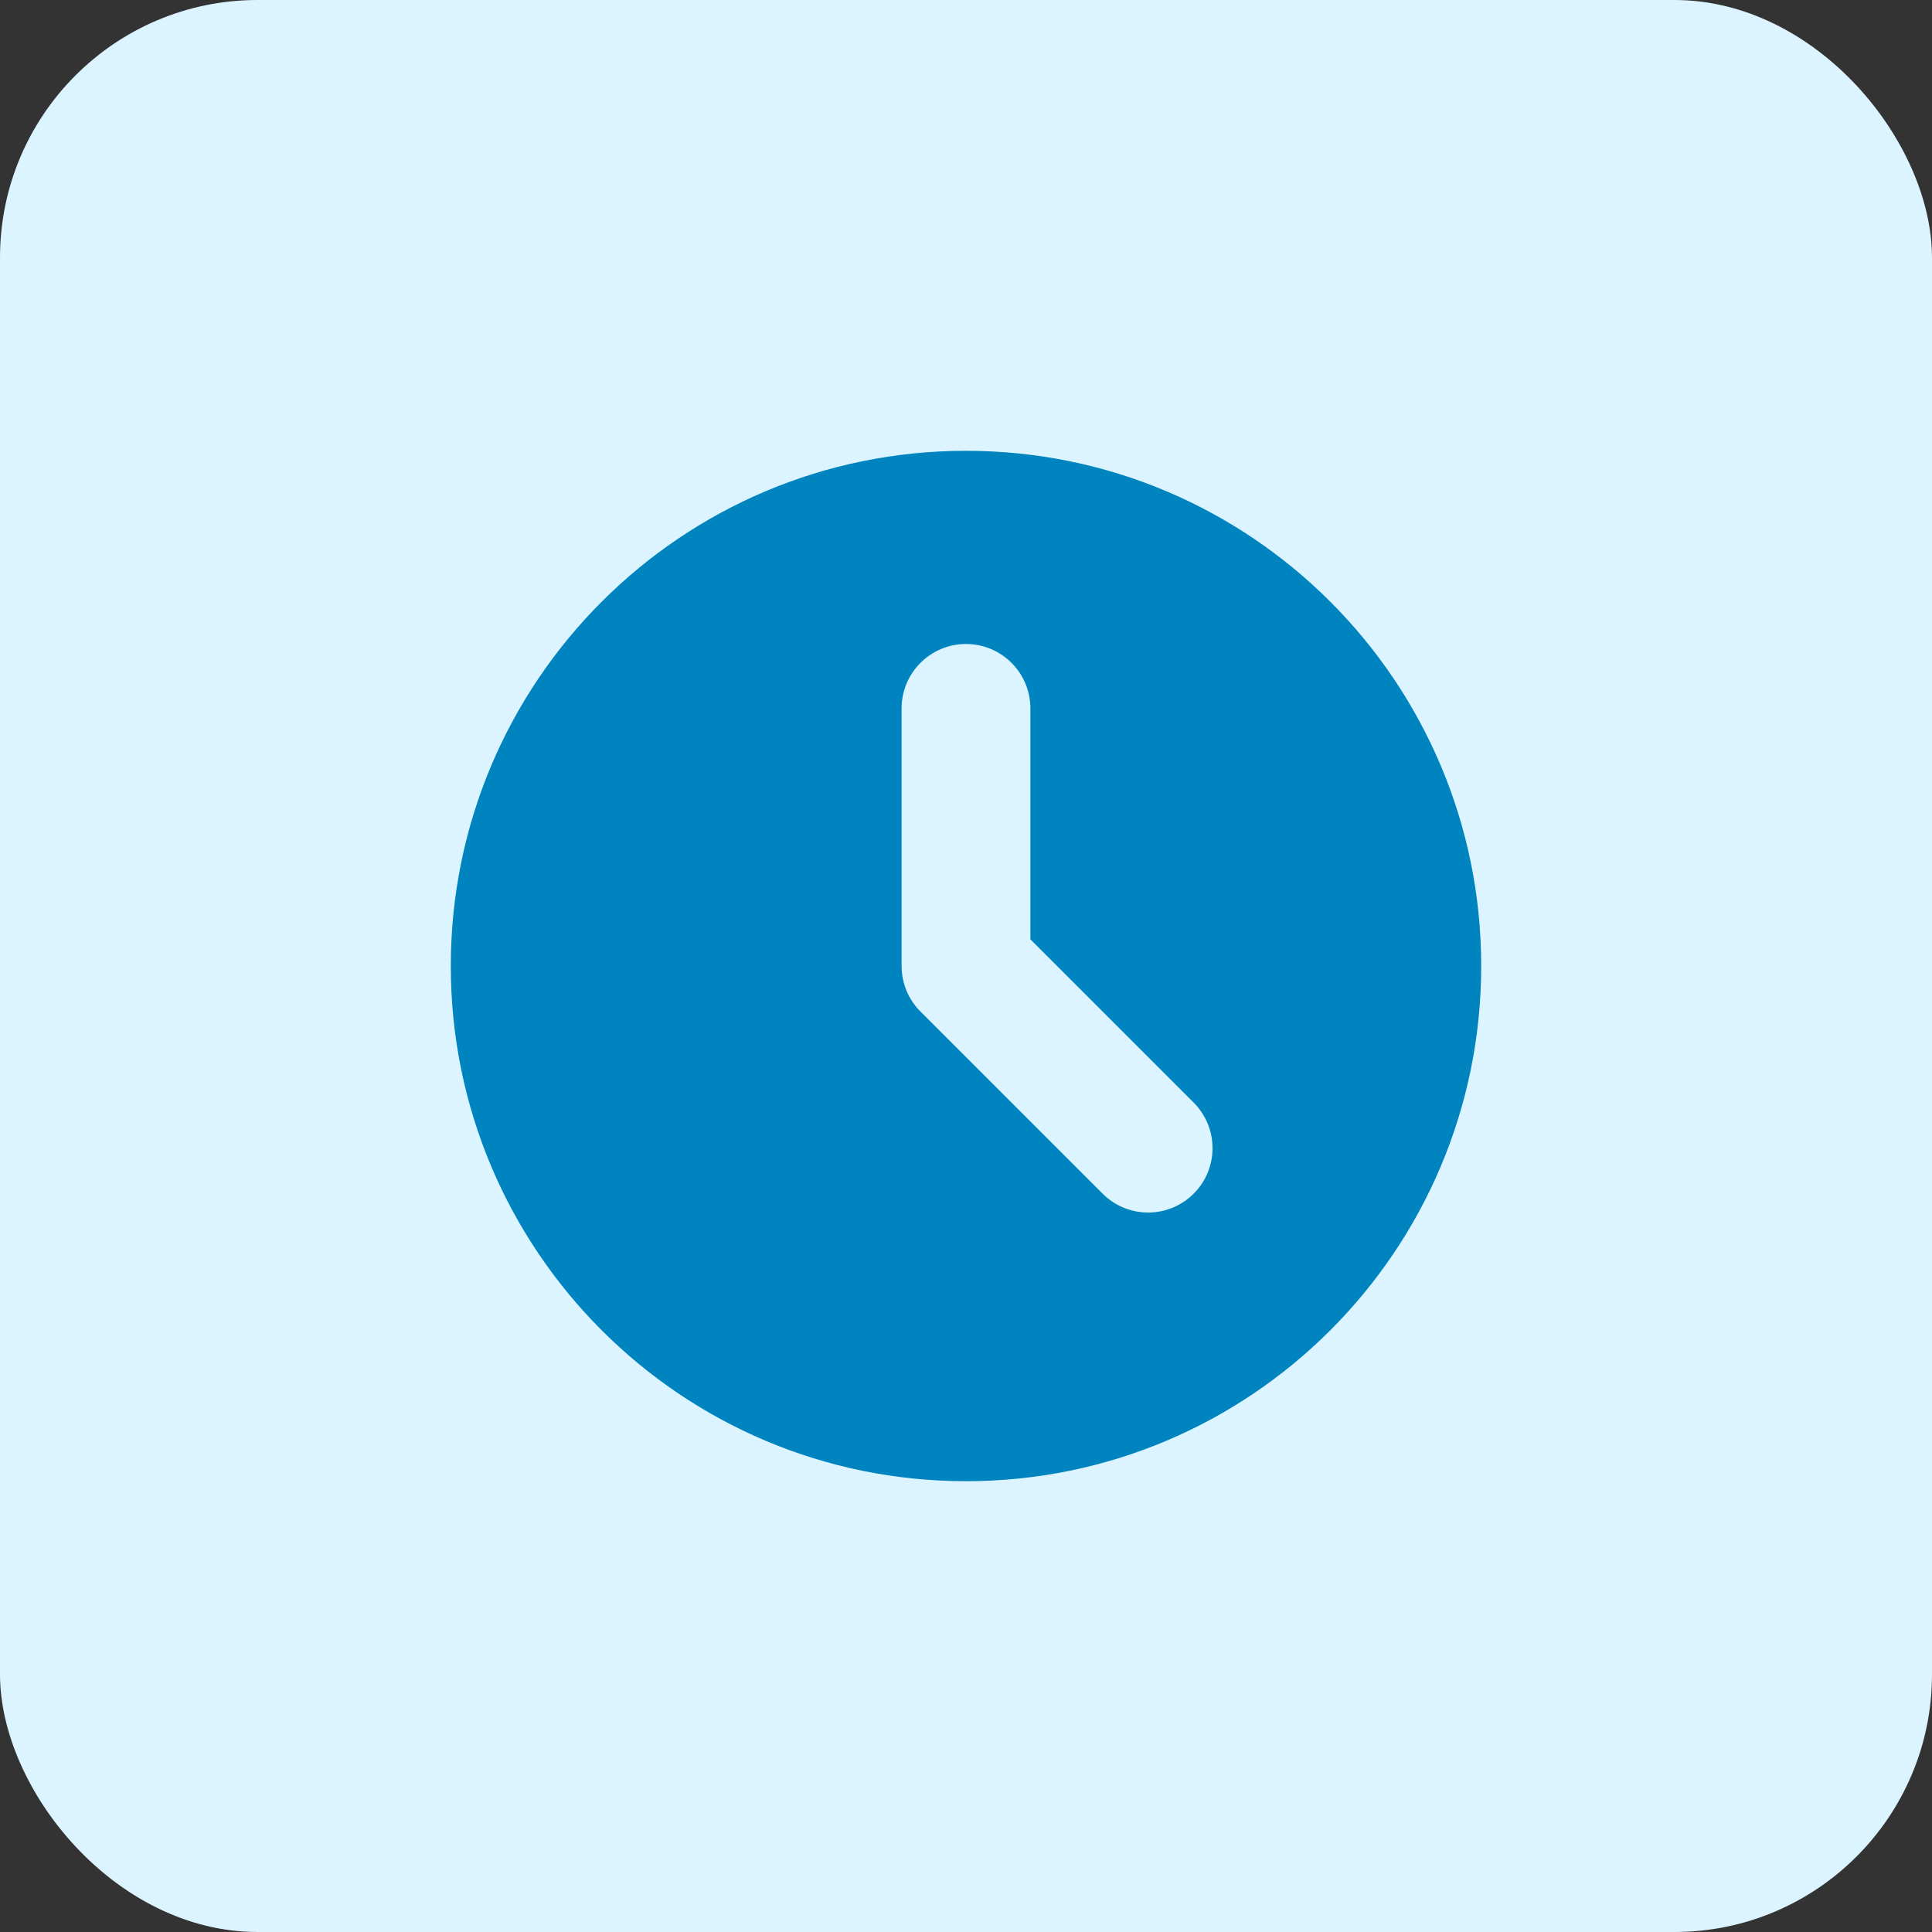 <svg width="30" height="30" viewBox="0 0 30 30" fill="none" xmlns="http://www.w3.org/2000/svg">
<rect x="0" y="0" width="30" height="30" fill="#333333" stroke="none"/>
<rect width="30" height="30" rx="4" fill="#DCF4FF"/>
<path fill-rule="evenodd" clip-rule="evenodd" d="M15 23C19.418 23 23 19.418 23 15C23 10.582 19.418 7 15 7C10.582 7 7 10.582 7 15C7 19.418 10.582 23 15 23ZM16 11C16 10.448 15.552 10 15 10C14.448 10 14 10.448 14 11V15C14 15.265 14.105 15.52 14.293 15.707L17.121 18.535C17.512 18.926 18.145 18.926 18.535 18.535C18.926 18.145 18.926 17.512 18.535 17.121L16 14.586V11Z" fill="#0084BF"/>
</svg>

